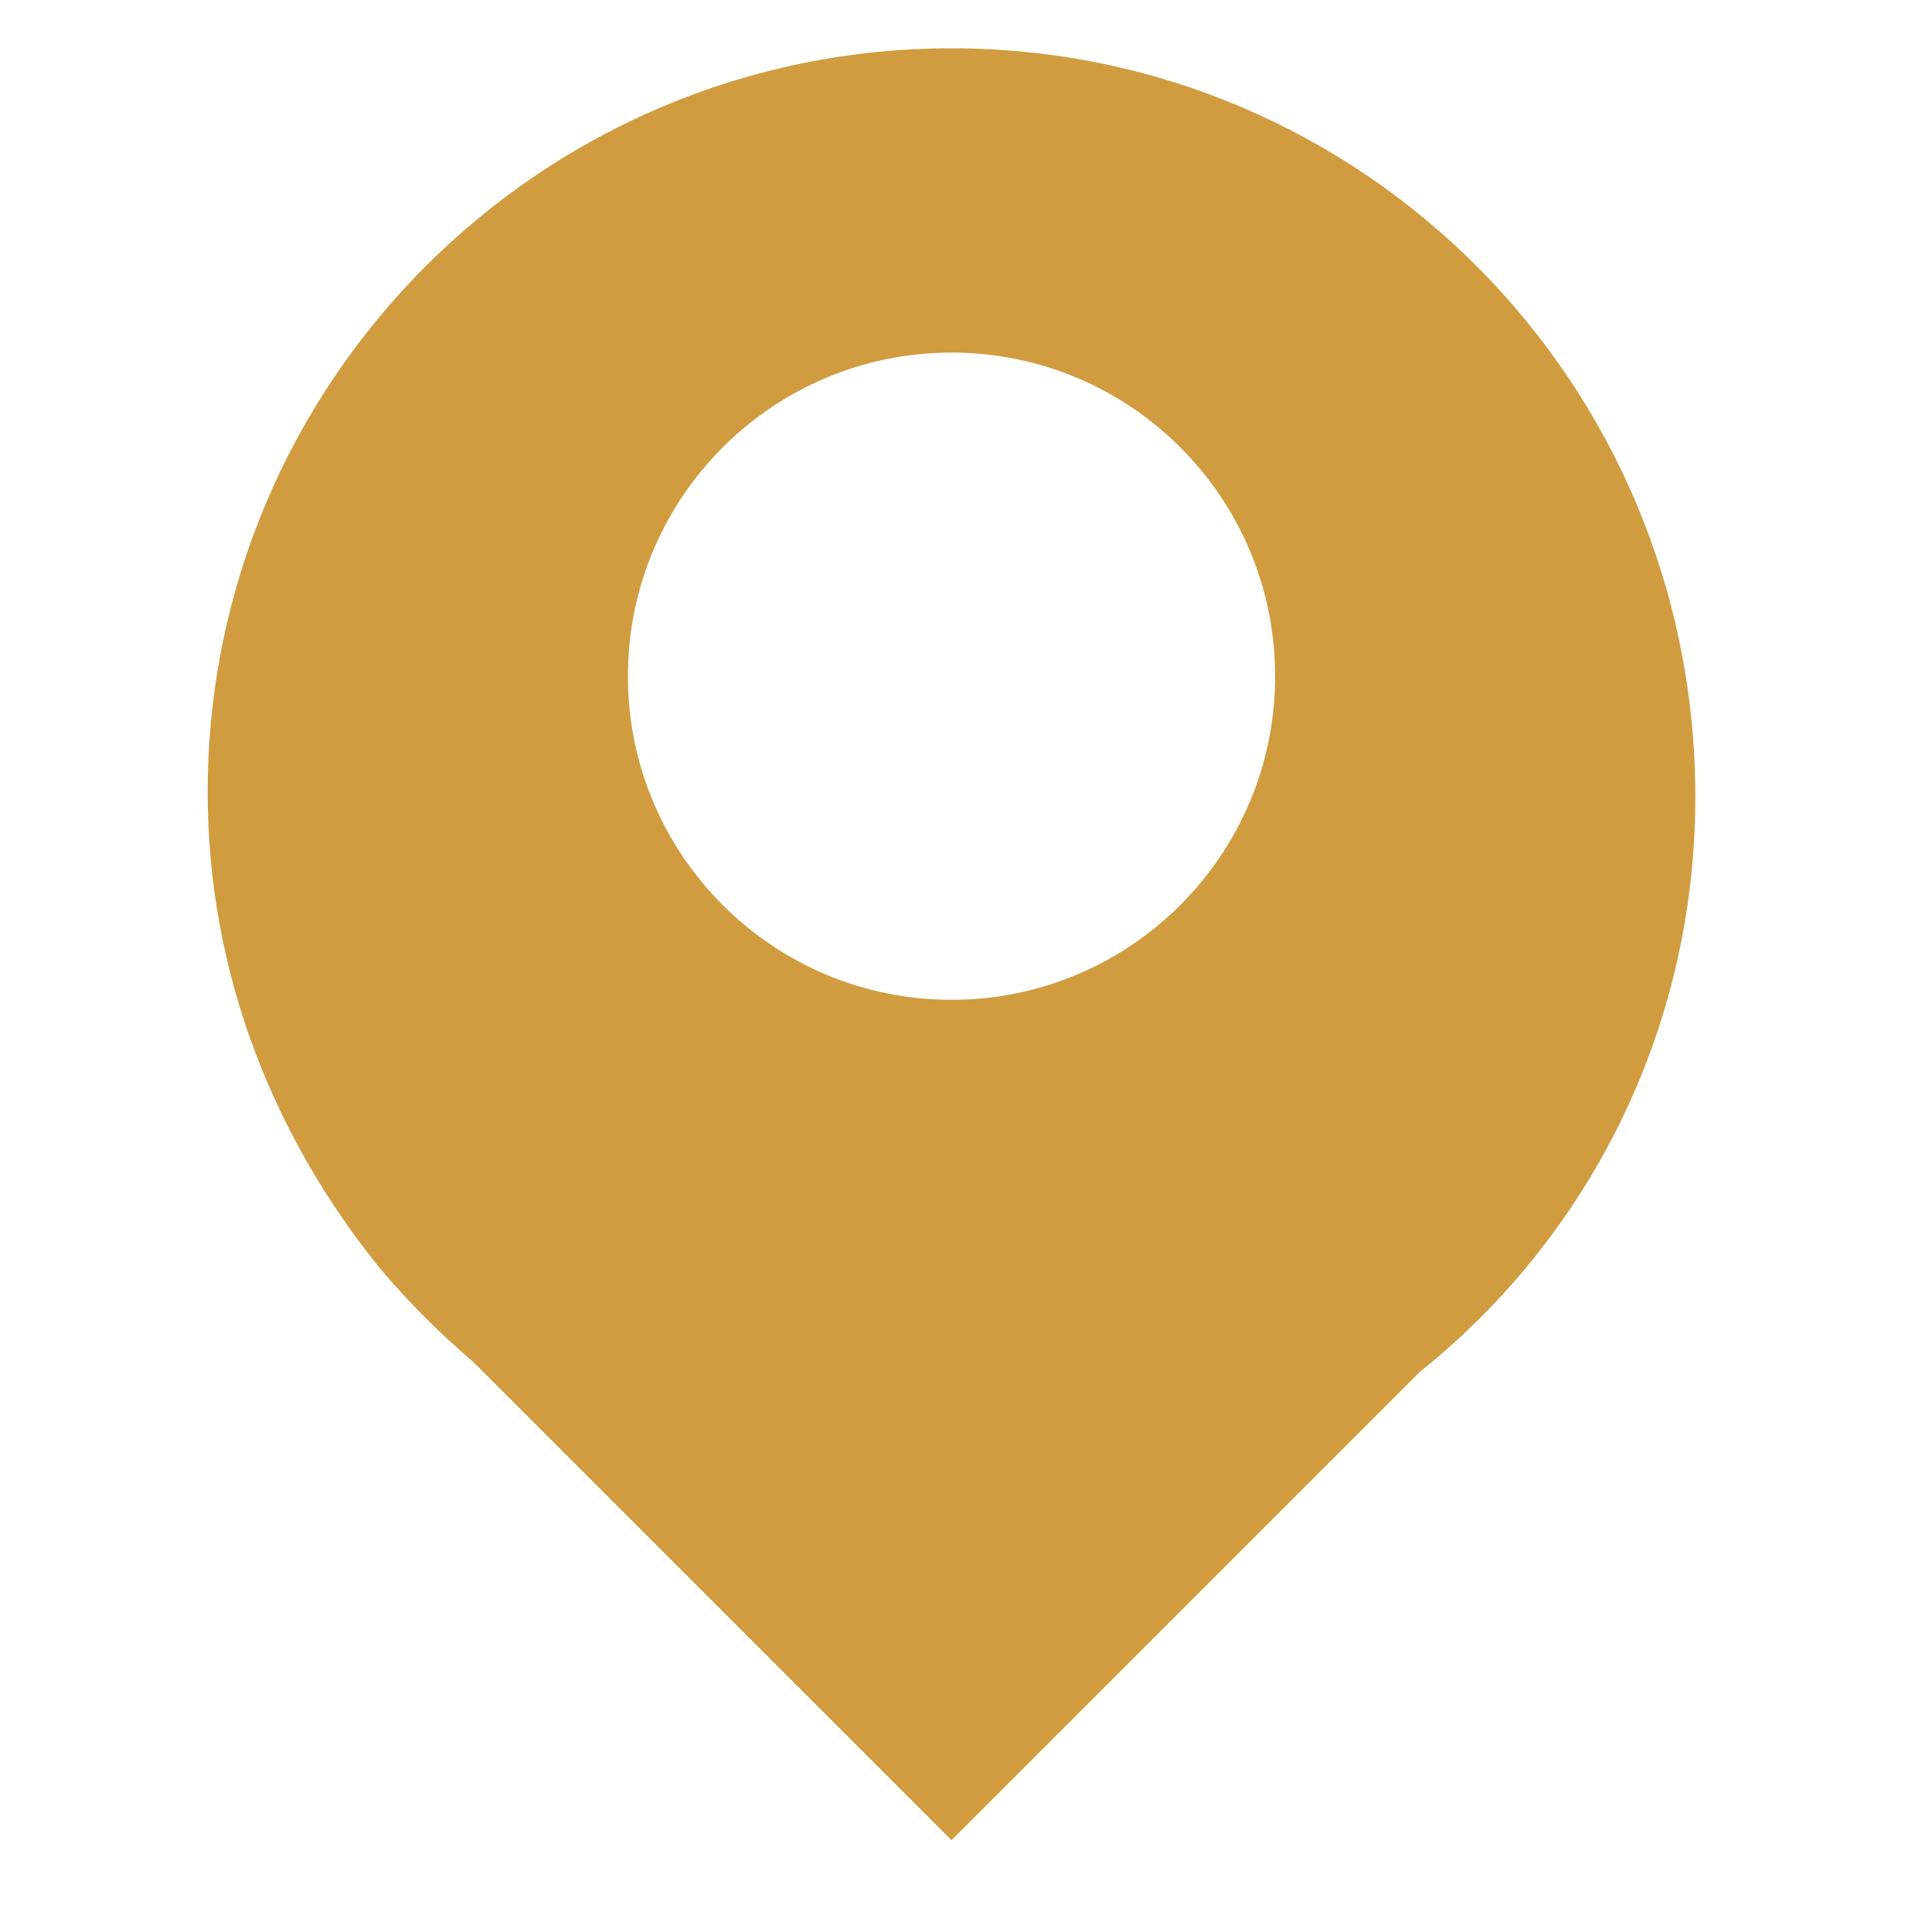 <?xml version="1.0" encoding="utf-8"?>
<!-- Generator: Adobe Illustrator 23.0.3, SVG Export Plug-In . SVG Version: 6.00 Build 0)  -->
<svg version="1.1" id="Layer_1" xmlns="http://www.w3.org/2000/svg" xmlns:xlink="http://www.w3.org/1999/xlink" x="0px" y="0px"
width="40px" height="40px" viewBox="0 0 40 40" enable-background="new 0 0 40 40" xml:space="preserve">
<path fill="#D09C3F" d="M19.7,1C11.2,1,4.3,7.9,4.3,16.4c0,3.8,1.4,7.2,3.6,9.9l0,0l0,0c0.6,0.7,1.2,1.3,1.9,1.9l9.9,9.9l9.7-9.7
c3.5-2.8,5.7-7.1,5.7-11.9C35.1,7.9,28.2,1,19.7,1z M19.7,20.7c-3.7,0-6.7-3-6.7-6.7s3-6.7,6.7-6.7s6.7,3,6.7,6.7
S23.4,20.7,19.7,20.7z"/>
</svg>
